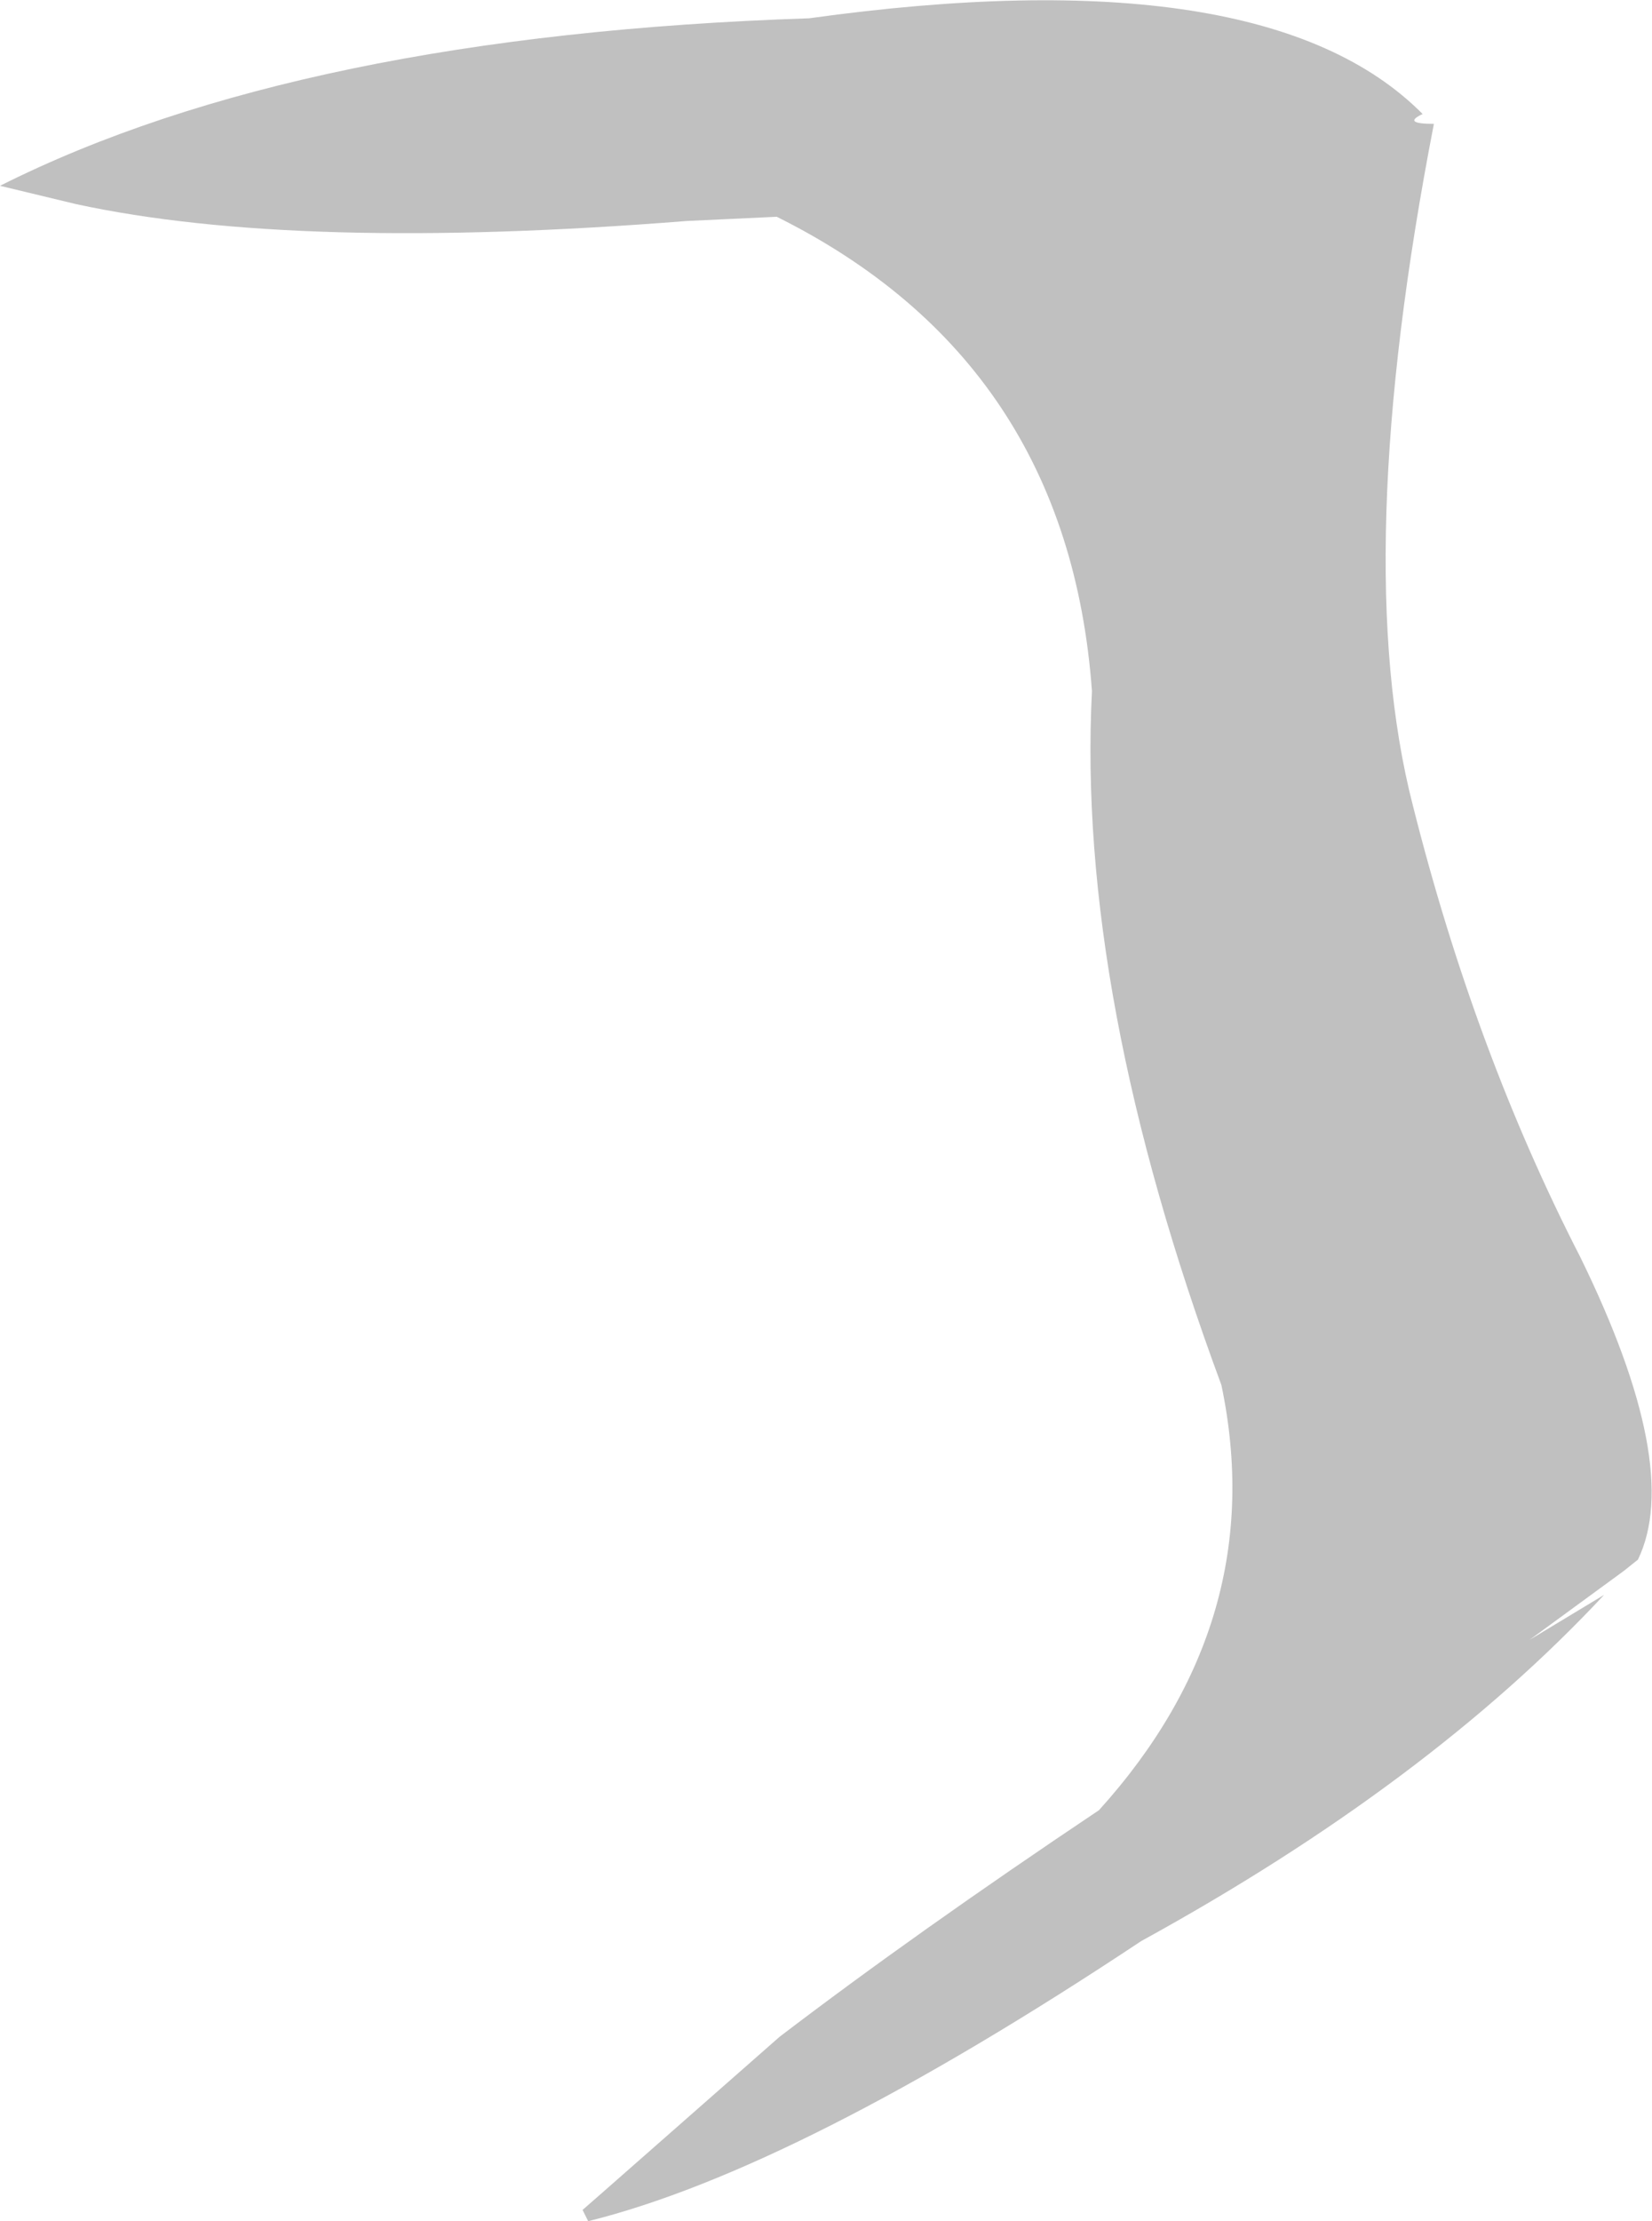 <?xml version="1.0" encoding="UTF-8" standalone="no"?>
<svg xmlns:xlink="http://www.w3.org/1999/xlink" height="78.9px" width="58.7px" xmlns="http://www.w3.org/2000/svg">
  <g transform="matrix(1.0, 0.0, 0.0, 1.0, 9.4, 38.4)">
    <path d="M18.2 -30.7 L15.0 -30.55 Q1.15 -29.45 -6.7 -31.15 L-9.4 -31.8 Q1.25 -37.15 19.35 -37.75 35.55 -40.0 41.15 -34.35 40.4 -34.0 41.55 -34.0 38.55 -18.55 40.8 -9.8 43.0 -1.05 46.75 6.25 50.4 13.7 48.8 17.0 L48.3 17.4 44.95 19.85 47.6 18.25 Q41.35 24.95 31.15 30.55 18.95 38.65 11.5 40.5 L11.3 40.1 12.1 39.4 18.3 33.95 Q23.15 30.25 29.65 25.9 35.75 19.15 34.0 10.8 28.85 -3.1 29.4 -13.85 28.55 -25.55 18.2 -30.7" fill="#000000" fill-opacity="0.247" fill-rule="evenodd" stroke="none"/>
  </g>
</svg>
